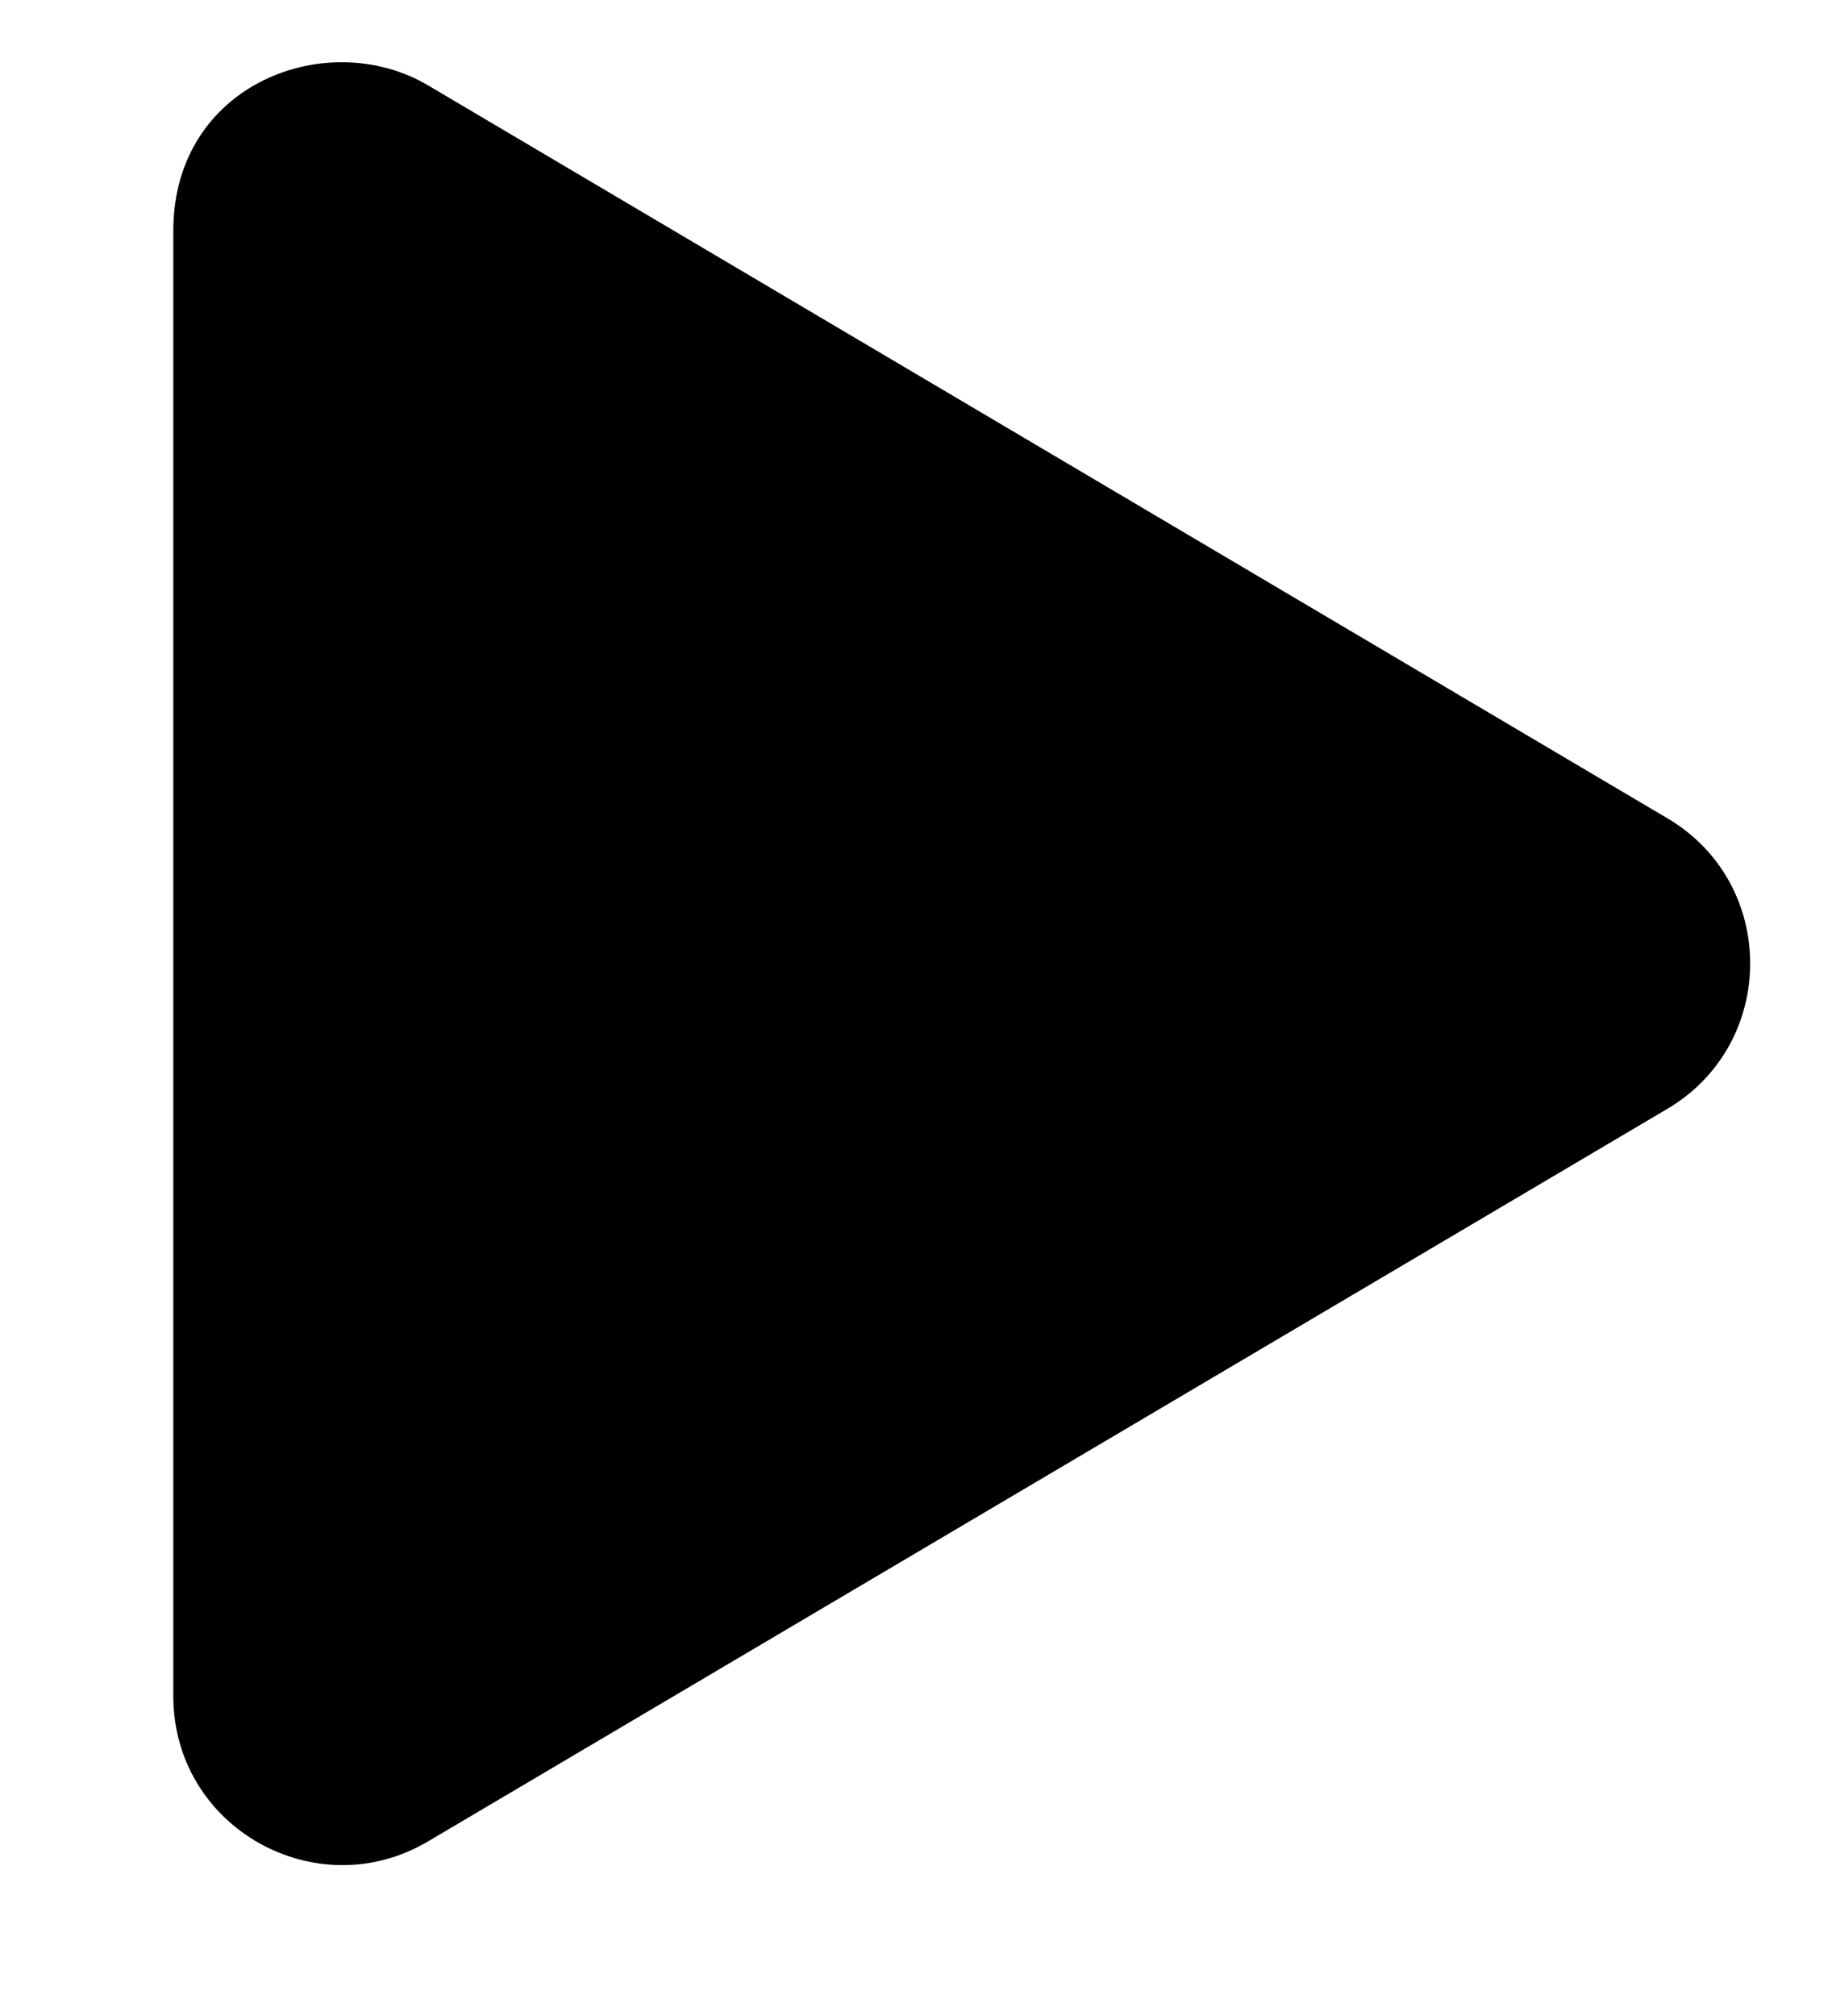 <svg width="10" height="11" viewBox="0 0 10 11" fill="none" xmlns="http://www.w3.org/2000/svg">
<path d="M9.1 4.464L2.337 0.466C1.788 0.141 0.946 0.456 0.946 1.259L0.946 9.254C0.946 9.974 1.728 10.408 2.337 10.047L9.1 6.051C9.704 5.695 9.705 4.819 9.1 4.464Z" fill="black"/>
</svg>

